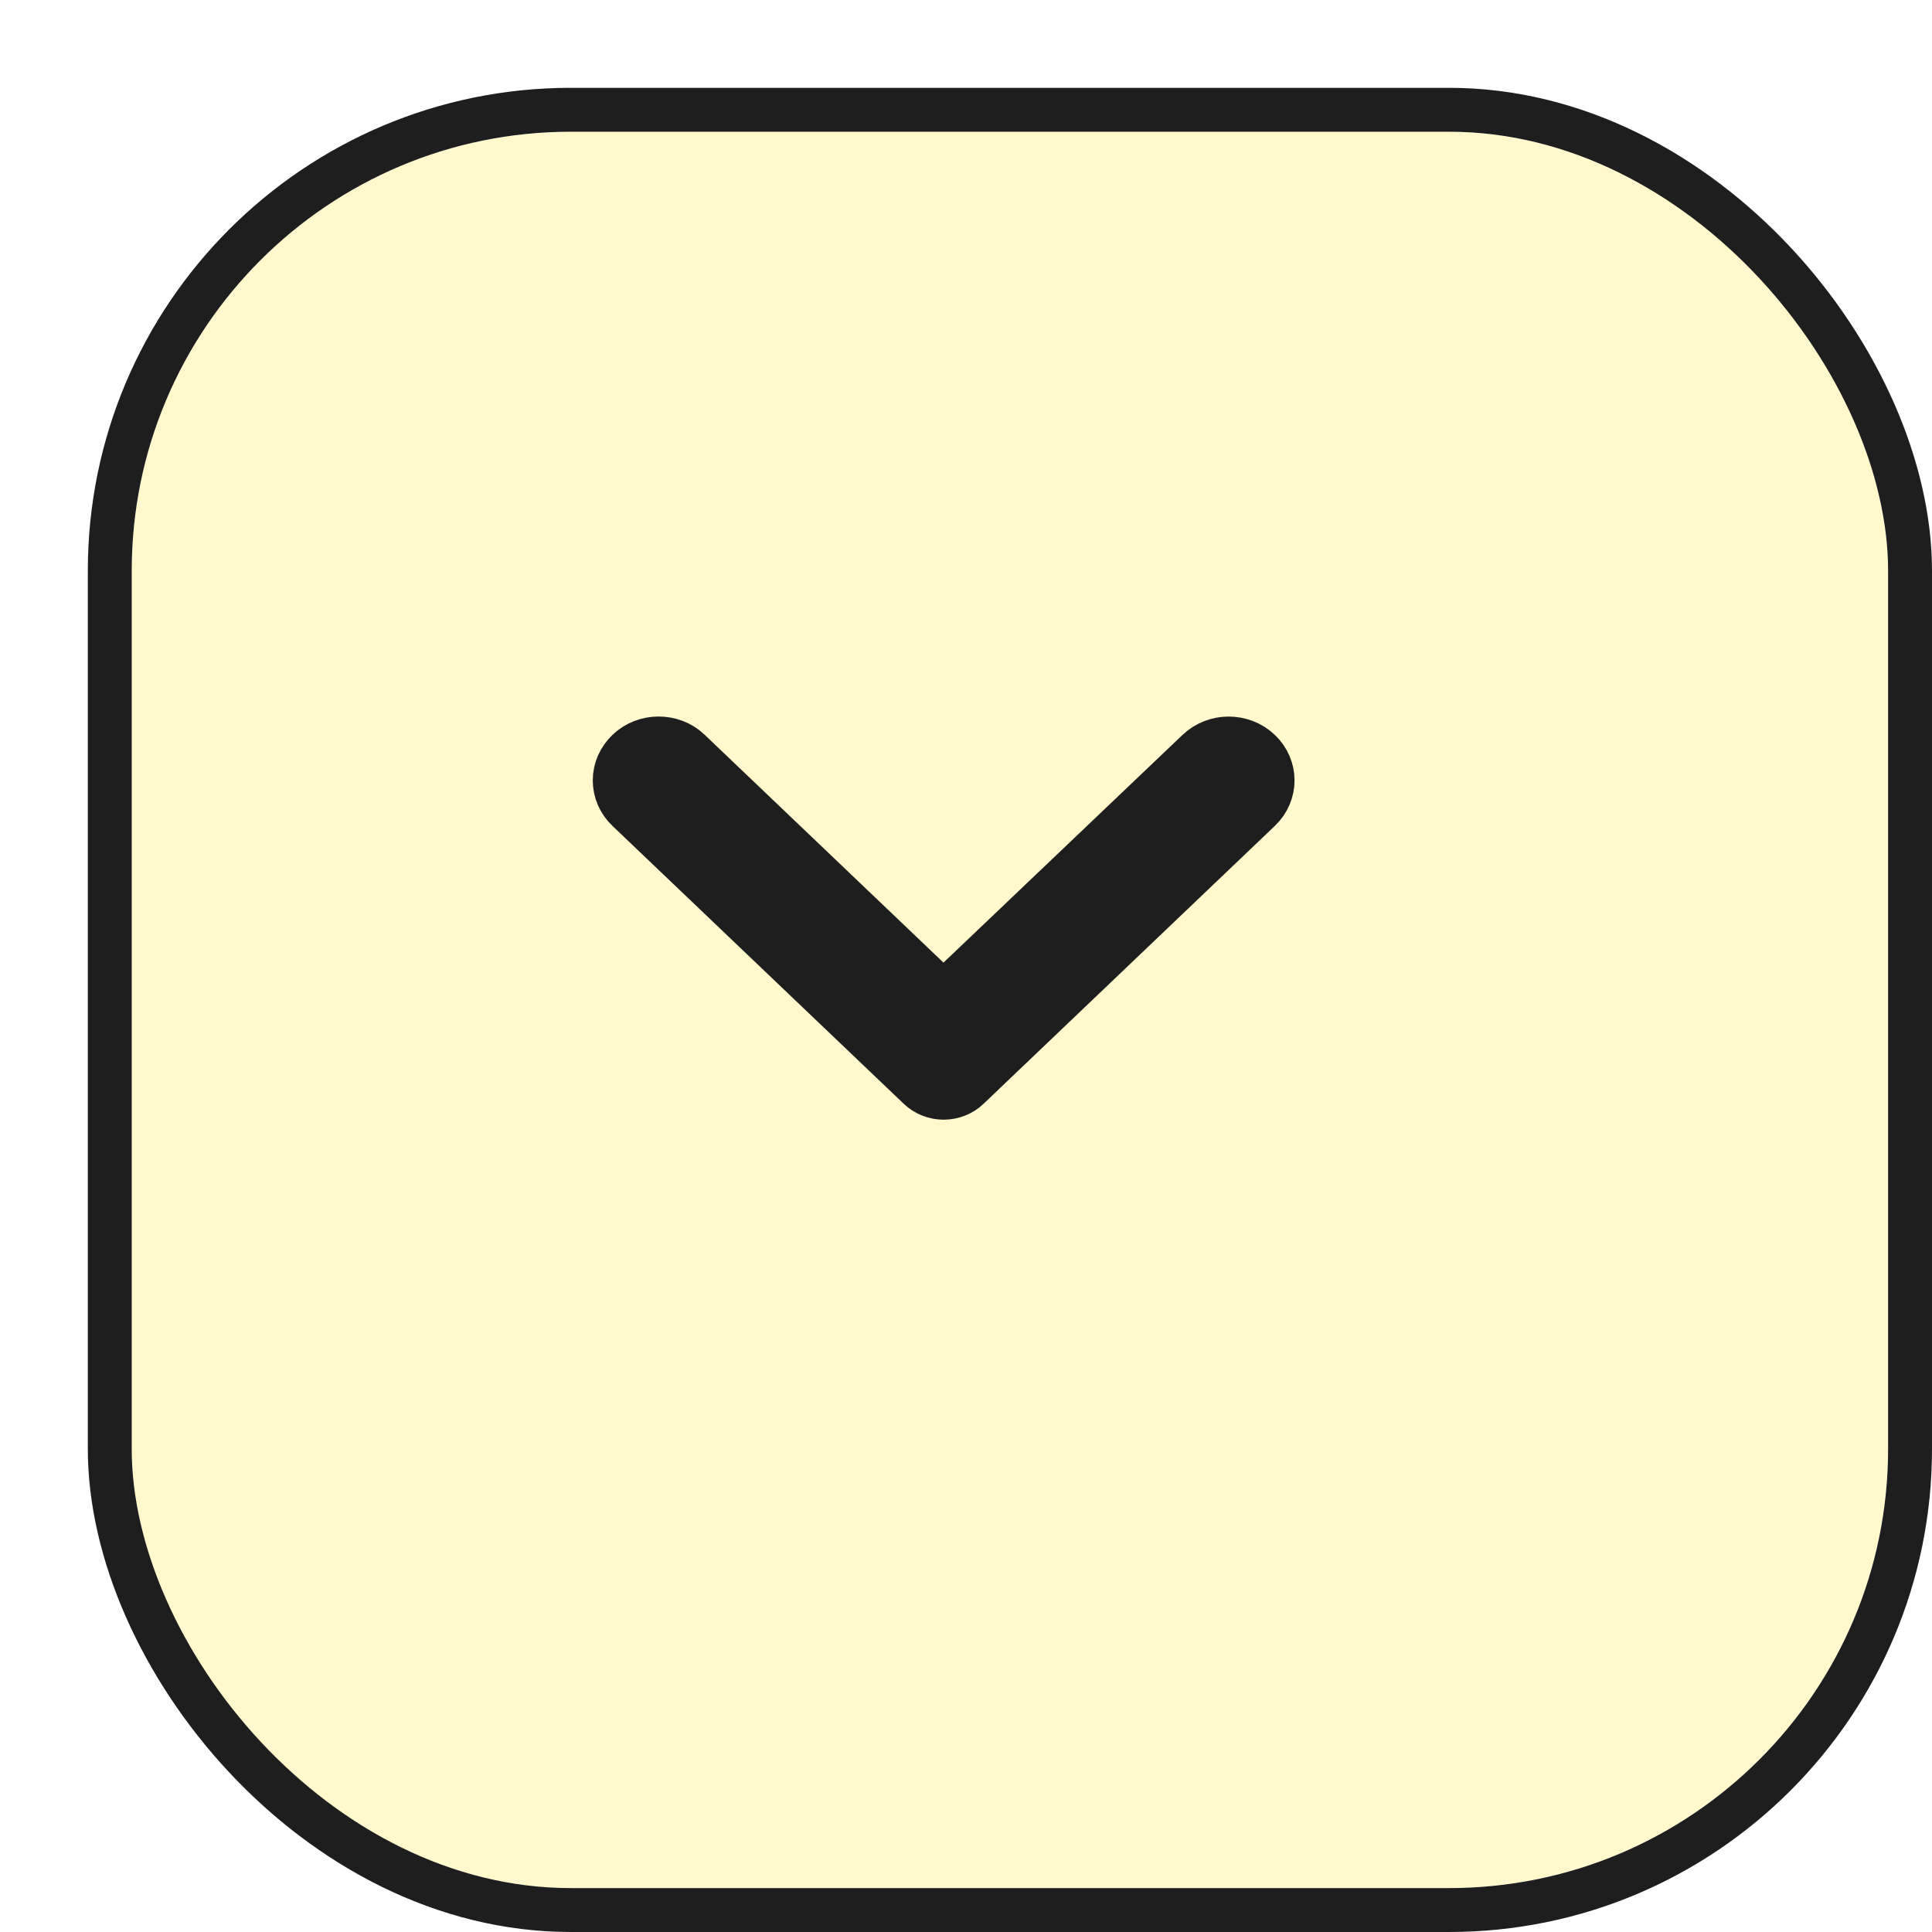 <svg width="44" height="44" viewBox="0 0 44 44" fill="none" xmlns="http://www.w3.org/2000/svg">
<g filter="url(#filter0_d_237_6106)">
<rect x="1" y="1" width="40" height="40" rx="10" fill="#FFF9CD"/>
<rect x="0.5" y="0.5" width="41" height="41" rx="10.5" stroke="#1E1E1E"/>
</g>
<path d="M14.293 17.099C14.2 17.188 14.127 17.293 14.076 17.408C14.026 17.524 14 17.648 14 17.773C14 17.898 14.026 18.023 14.076 18.138C14.127 18.254 14.2 18.359 14.293 18.447L20.928 24.777C21.002 24.848 21.09 24.904 21.186 24.942C21.283 24.98 21.387 25 21.491 25C21.596 25 21.699 24.98 21.796 24.942C21.892 24.904 21.98 24.848 22.054 24.777L28.689 18.447C29.08 18.074 29.08 17.472 28.689 17.099C28.298 16.726 27.667 16.726 27.276 17.099L21.487 22.614L15.698 17.091C15.315 16.726 14.677 16.726 14.293 17.099Z" fill="#1E1E1E" stroke="#1E1E1E"/>
<defs>
<filter id="filter0_d_237_6106" x="0" y="0" width="44" height="44" filterUnits="userSpaceOnUse" color-interpolation-filters="sRGB">
<feFlood flood-opacity="0" result="BackgroundImageFix"/>
<feColorMatrix in="SourceAlpha" type="matrix" values="0 0 0 0 0 0 0 0 0 0 0 0 0 0 0 0 0 0 127 0" result="hardAlpha"/>
<feOffset dx="2" dy="2"/>
<feComposite in2="hardAlpha" operator="out"/>
<feColorMatrix type="matrix" values="0 0 0 0 0.118 0 0 0 0 0.118 0 0 0 0 0.118 0 0 0 1 0"/>
<feBlend mode="normal" in2="BackgroundImageFix" result="effect1_dropShadow_237_6106"/>
<feBlend mode="normal" in="SourceGraphic" in2="effect1_dropShadow_237_6106" result="shape"/>
</filter>
</defs>
</svg>
